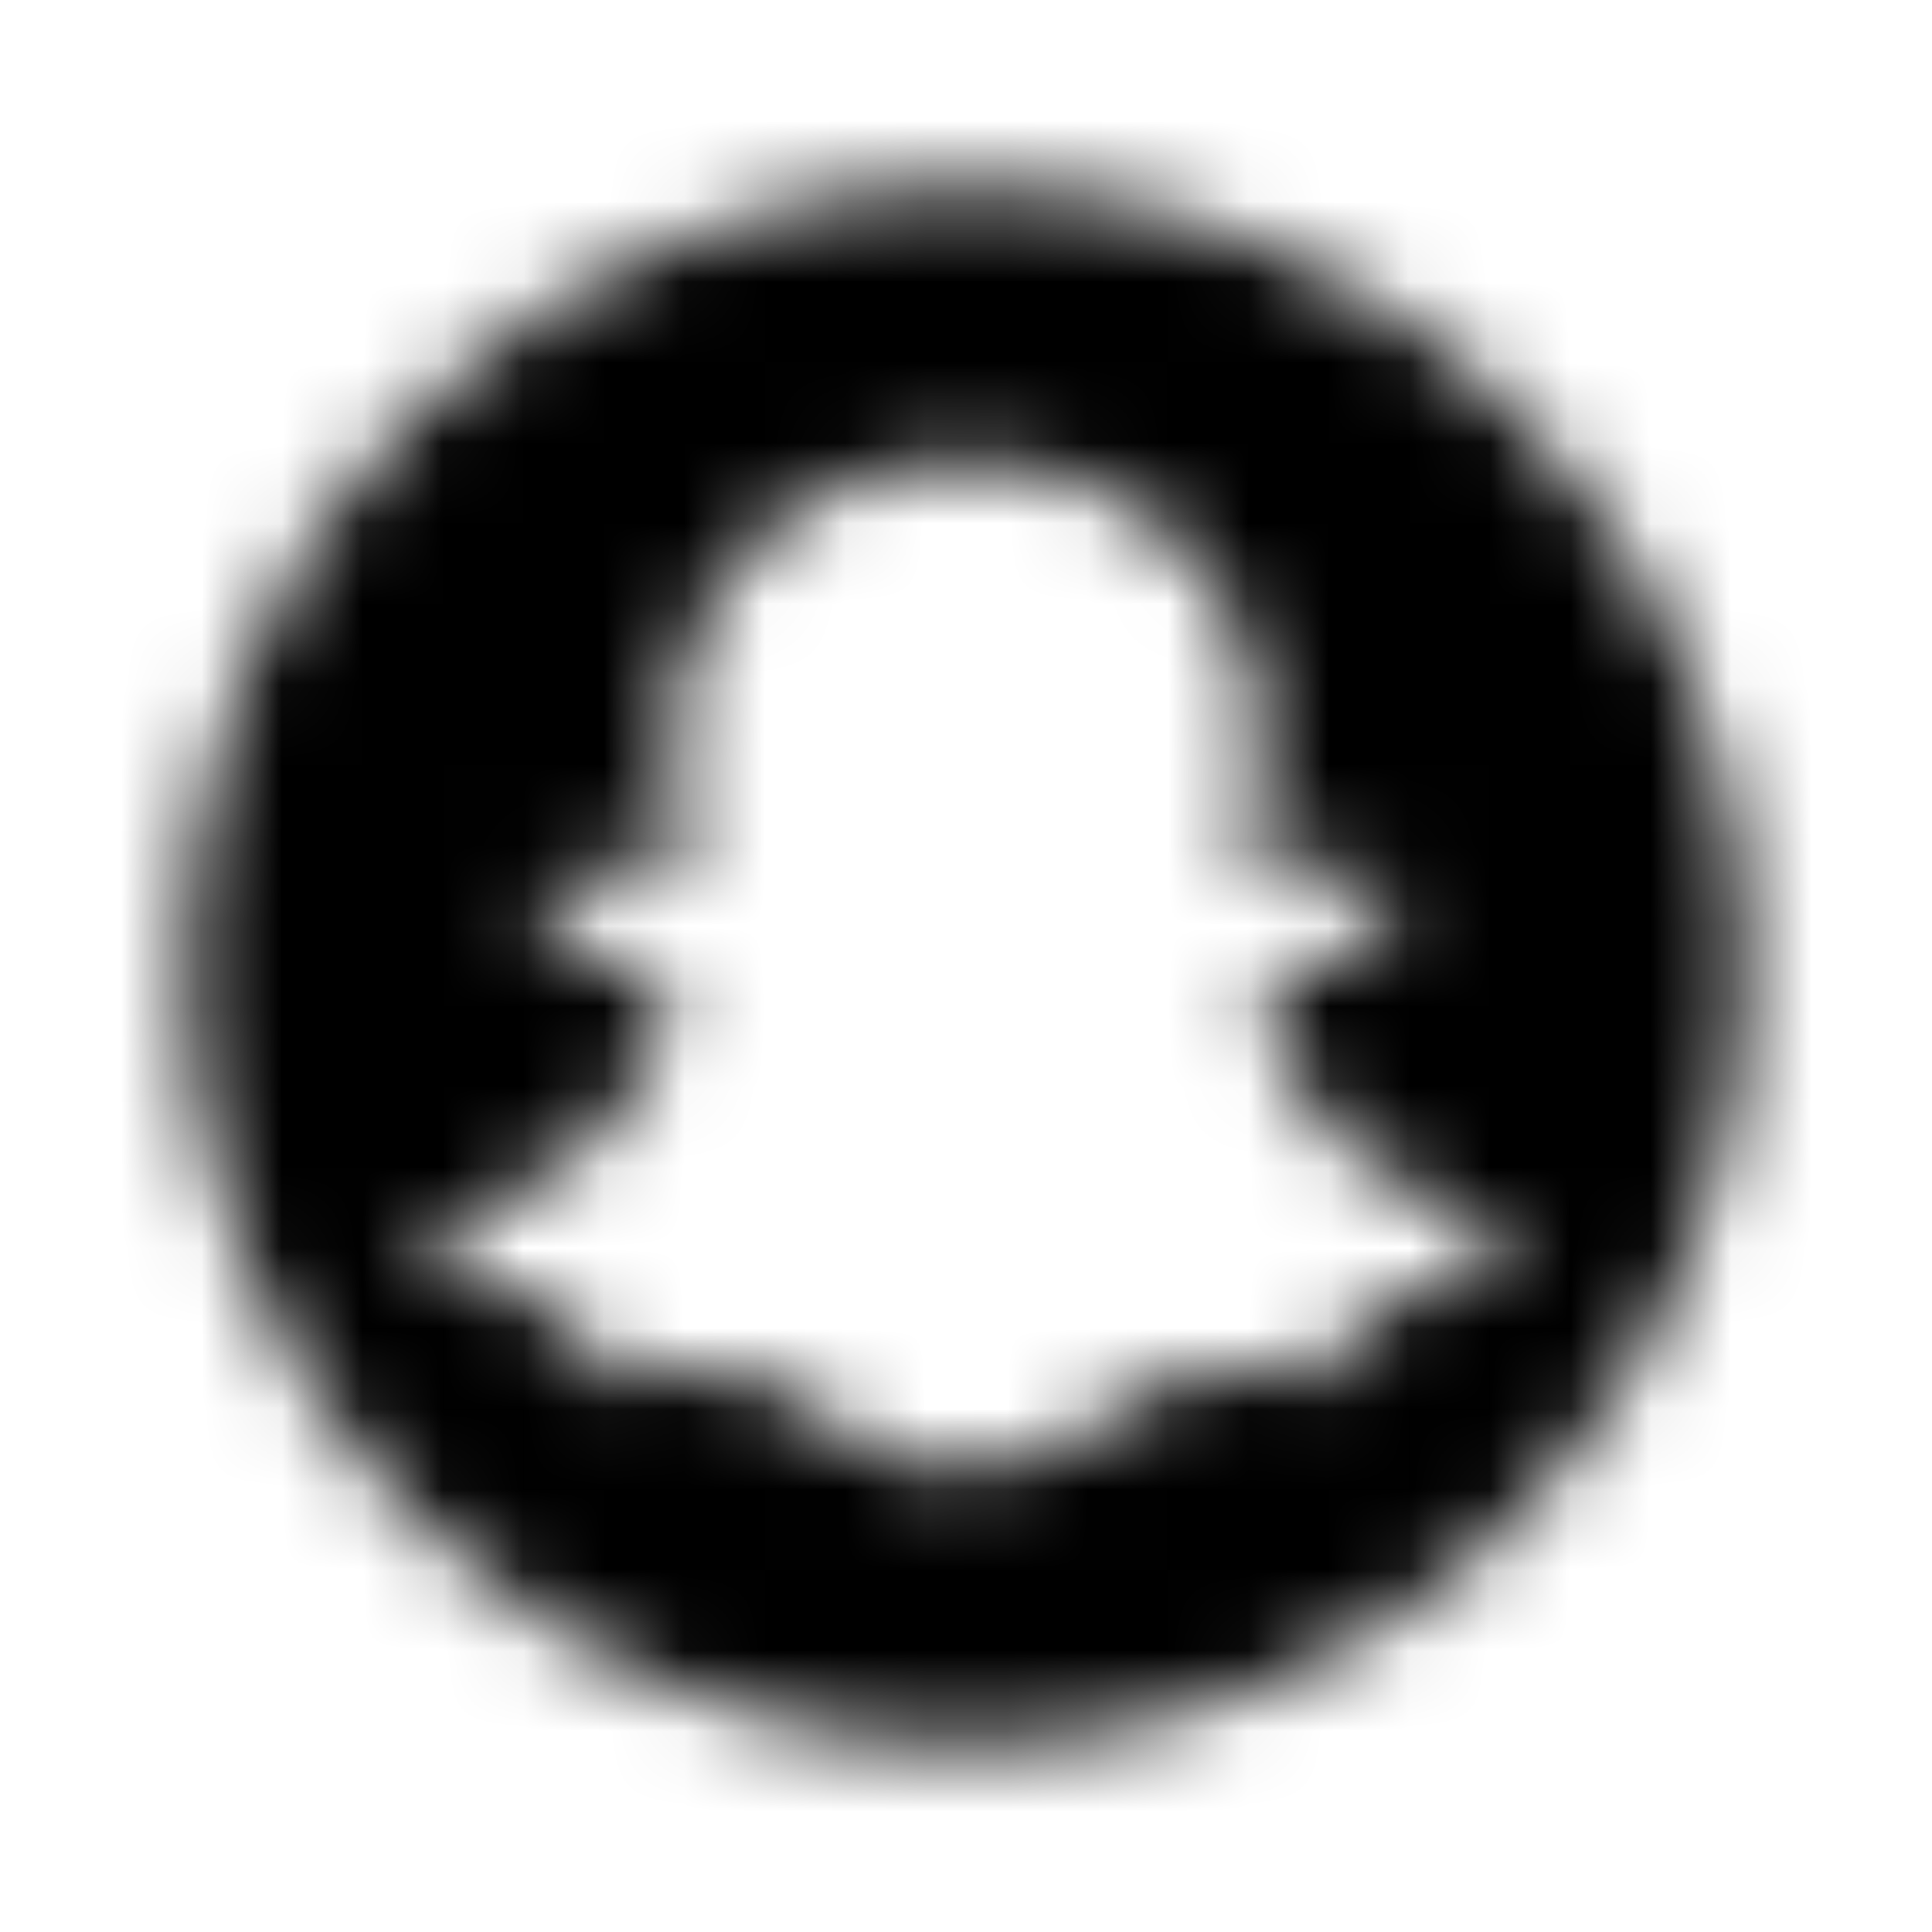 <?xml version="1.0" encoding="UTF-8"?>
<svg width="24px" height="24px" viewBox="0 0 24 24" version="1.1" xmlns="http://www.w3.org/2000/svg" xmlns:xlink="http://www.w3.org/1999/xlink">
    <!-- Generator: Sketch 52.5 (67469) - http://www.bohemiancoding.com/sketch -->
    <title>snapchat</title>
    <desc>Created with Sketch.</desc>
    <defs>
        <path d="M12,2.312 C6.648,2.312 2.312,6.648 2.312,12 C2.312,17.352 6.648,21.688 12,21.688 C17.352,21.688 21.688,17.352 21.688,12 C21.688,6.648 17.352,2.312 12,2.312 Z M18.621,15.551 C18.484,15.867 17.914,16.098 16.871,16.262 C16.816,16.336 16.773,16.645 16.703,16.883 C16.66,17.027 16.559,17.113 16.387,17.113 L16.379,17.113 C16.137,17.113 15.879,17 15.371,17 C14.684,17 14.445,17.156 13.91,17.535 C13.344,17.938 12.801,18.281 11.988,18.246 C11.168,18.309 10.48,17.809 10.094,17.535 C9.555,17.156 9.32,17 8.633,17 C8.145,17 7.836,17.121 7.625,17.121 C7.414,17.121 7.332,16.992 7.301,16.887 C7.23,16.648 7.187,16.336 7.133,16.262 C6.594,16.18 5.383,15.969 5.355,15.426 C5.348,15.285 5.445,15.16 5.586,15.137 C7.395,14.84 8.207,12.984 8.242,12.906 C8.242,12.902 8.246,12.898 8.25,12.895 C8.348,12.699 8.367,12.535 8.312,12.406 C8.18,12.098 7.613,11.988 7.375,11.891 C6.758,11.648 6.672,11.367 6.711,11.176 C6.773,10.844 7.273,10.637 7.566,10.773 C7.797,10.883 8.004,10.938 8.18,10.938 C8.309,10.938 8.395,10.906 8.437,10.883 C8.383,9.949 8.254,8.617 8.586,7.871 C9.465,5.906 11.324,5.75 11.871,5.75 C11.895,5.75 12.109,5.746 12.133,5.746 C13.488,5.746 14.789,6.441 15.426,7.867 C15.758,8.613 15.629,9.941 15.574,10.879 C15.617,10.902 15.688,10.93 15.797,10.934 C15.965,10.926 16.156,10.871 16.371,10.77 C16.527,10.695 16.746,10.707 16.902,10.77 C17.148,10.859 17.305,11.035 17.309,11.234 C17.312,11.488 17.086,11.707 16.637,11.883 C16.582,11.906 16.516,11.926 16.445,11.949 C16.191,12.031 15.805,12.152 15.703,12.398 C15.648,12.527 15.672,12.691 15.766,12.887 C15.77,12.891 15.77,12.895 15.773,12.898 C15.809,12.977 16.621,14.832 18.43,15.129 C18.586,15.168 18.707,15.344 18.621,15.551 Z" id="path-1"></path>
    </defs>
    <g id="snapchat" stroke="none" stroke-width="1" fill="none" fill-rule="evenodd">
        <mask id="mask-2" fill="white">
            <use xlink:href="#path-1"></use>
        </mask>
        <g fill-rule="nonzero"></g>
        <g id="🎨-color" mask="url(#mask-2)" fill="#000000">
            <rect id="🎨-Color" x="0" y="0" width="24" height="24"></rect>
        </g>
    </g>
</svg>